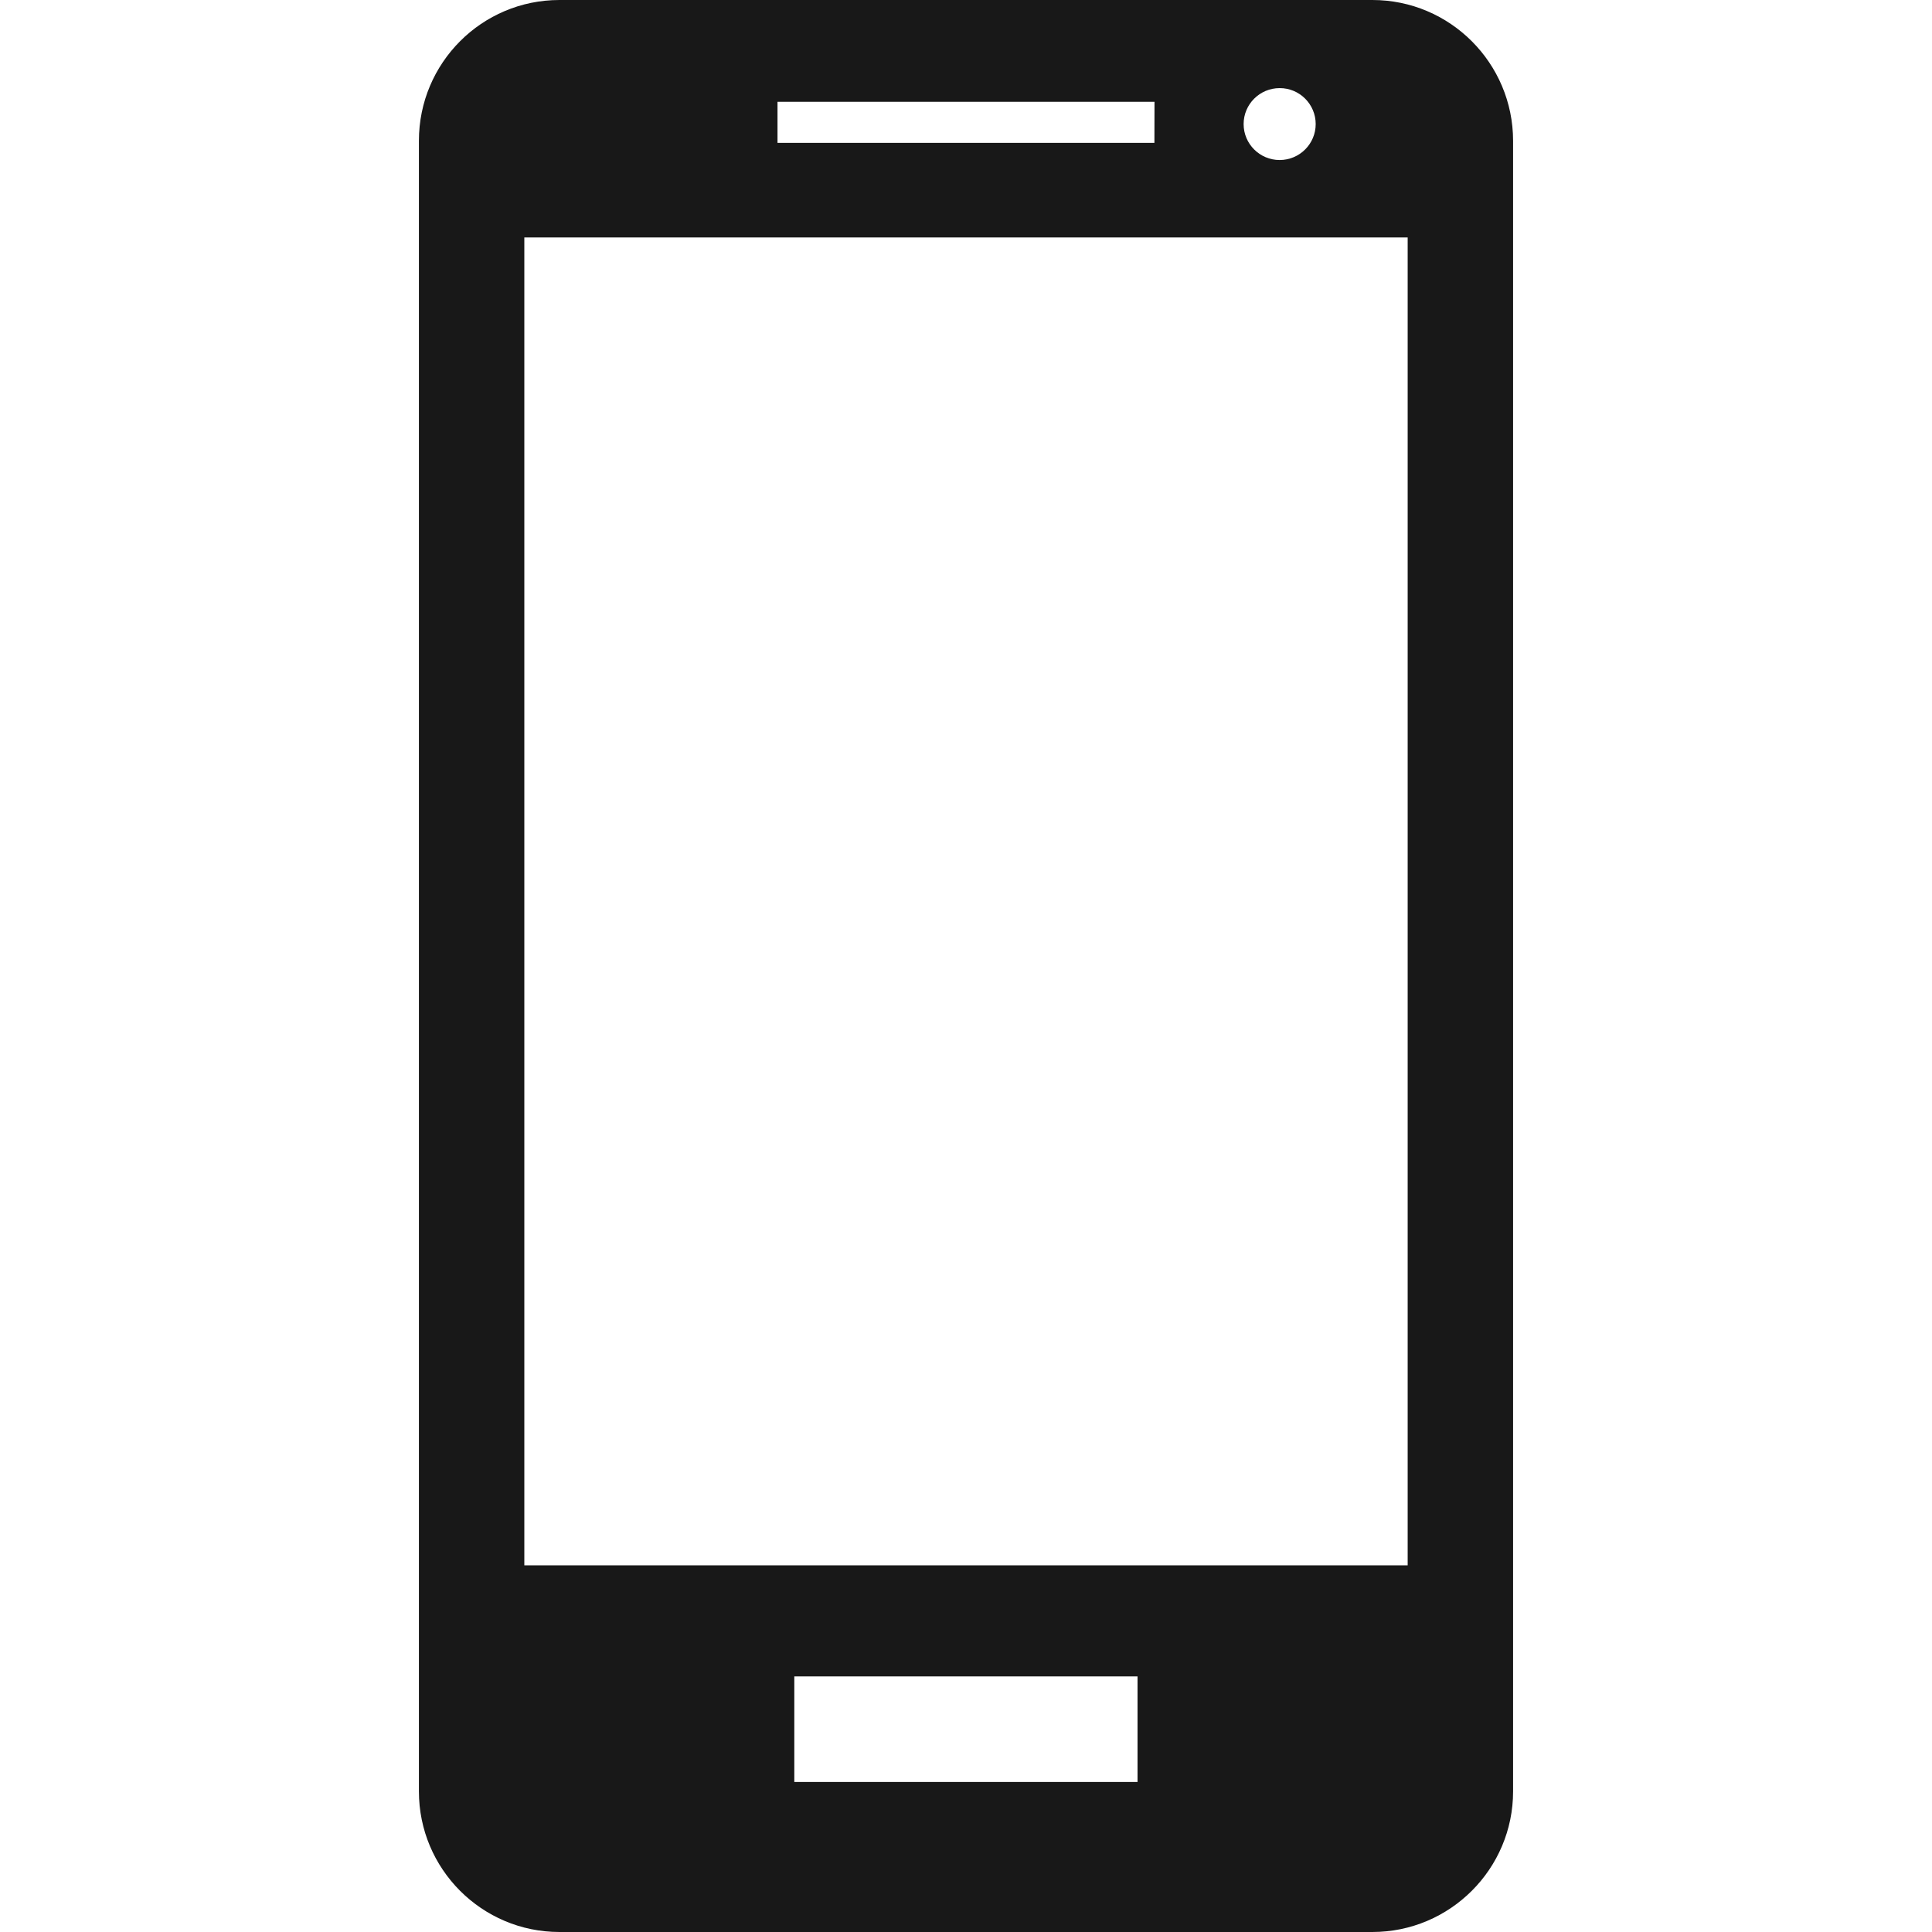 <svg width="23" height="23" viewBox="0 0 23 23" fill="none" xmlns="http://www.w3.org/2000/svg">
<path d="M16.338 0H6.66C5.735 0 4.987 0.751 4.987 1.676V21.326C4.987 22.249 5.735 23 6.66 23H16.338C17.262 23 18.013 22.249 18.013 21.326V1.676C18.012 0.751 17.262 0 16.338 0ZM16.758 18.635H6.242V2.827H16.758V18.635ZM13.743 1.701H9.256V1.212H13.744L13.743 1.701ZM15.663 1.477C15.663 1.714 15.47 1.905 15.234 1.905C14.997 1.905 14.805 1.713 14.805 1.477C14.805 1.241 14.997 1.049 15.234 1.049C15.471 1.048 15.663 1.241 15.663 1.477ZM13.542 21.214H9.456V19.957H13.542V21.214Z" fill="#181818"/>
</svg>
